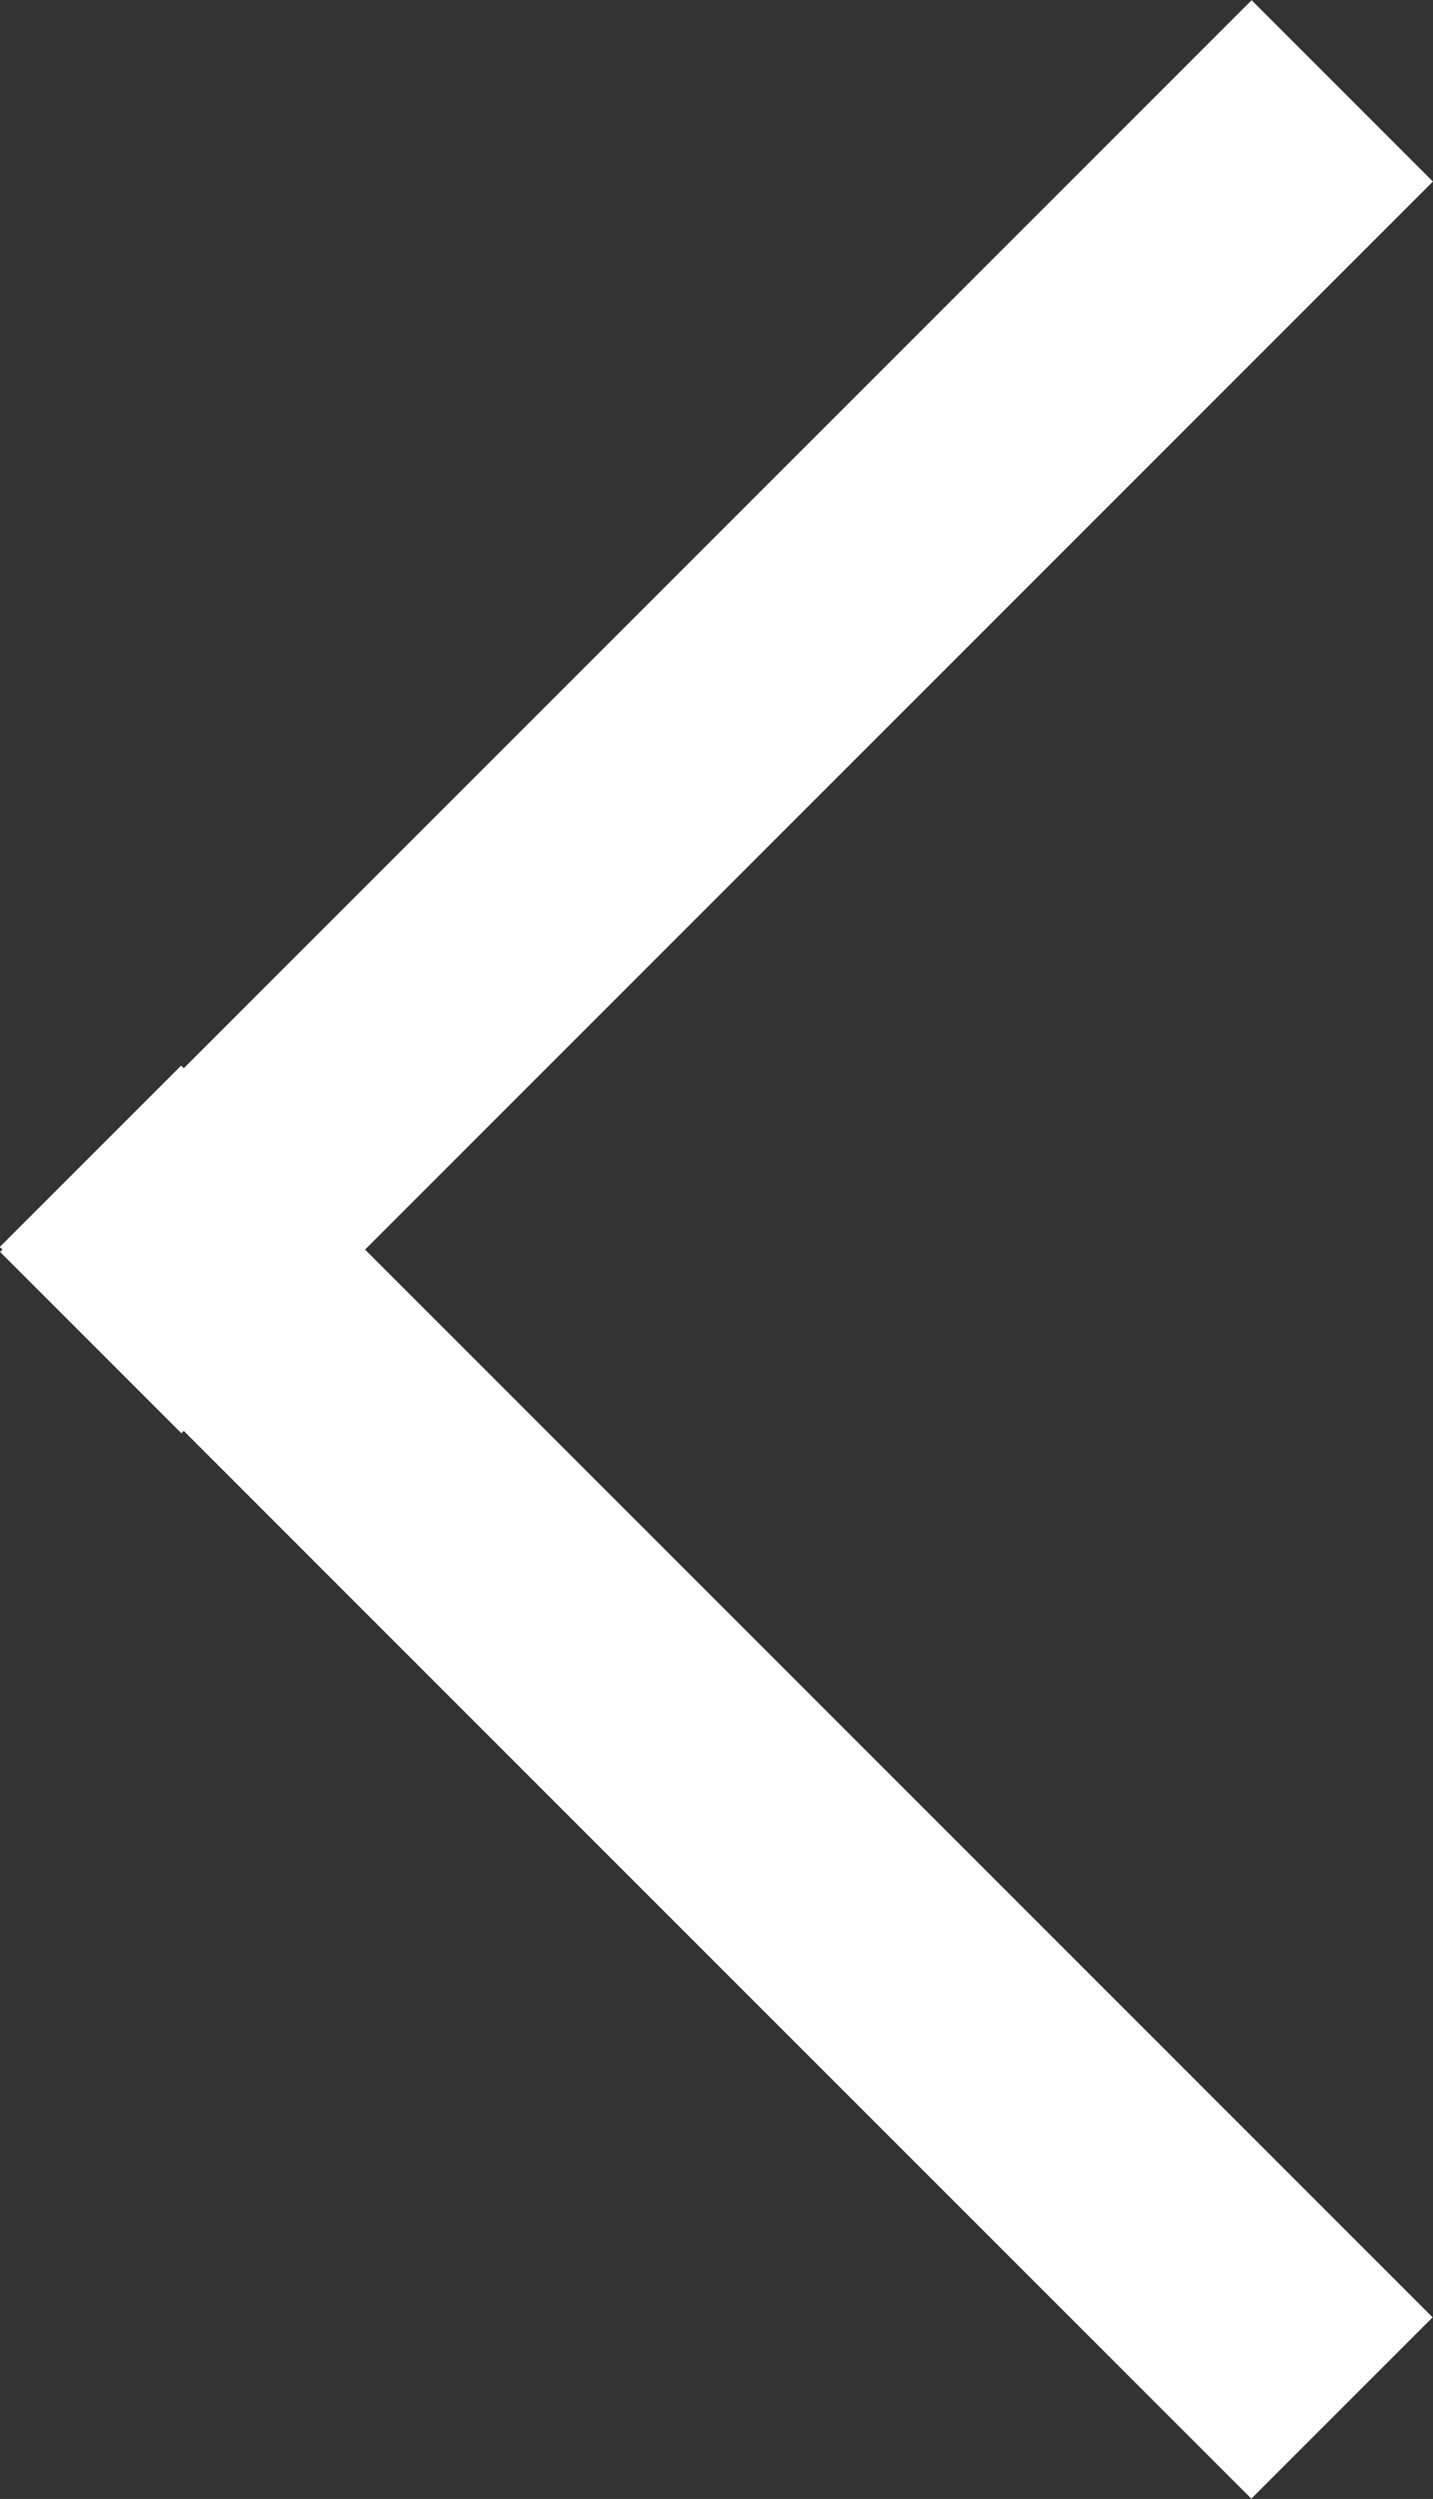<?xml version="1.0" encoding="utf-8"?>
<!-- Generator: Adobe Illustrator 23.0.0, SVG Export Plug-In . SVG Version: 6.00 Build 0)  -->
<svg version="1.1" id="图层_1" xmlns="http://www.w3.org/2000/svg" xmlns:xlink="http://www.w3.org/1999/xlink" x="0px" y="0px"
	 width="27.329px" height="47.65px" viewBox="0 0 27.329 47.65" style="enable-background:new 0 0 27.329 47.65;"
	 xml:space="preserve">
<rect x="0" y="0" width="27.329" height="47.65" fill="#333333" stroke="none"/>
<style type="text/css">
	.st0{fill:#fff;}
</style>
<g>
	
		<rect x="11.22" y="-3.215" transform="matrix(-0.707 -0.707 0.707 -0.707 13.665 32.989)" class="st0" width="4.89" height="33.759"/>
	
		<rect x="11.22" y="17.105" transform="matrix(0.707 -0.707 0.707 0.707 -20.029 19.616)" class="st0" width="4.89" height="33.759"/>
</g>
</svg>
